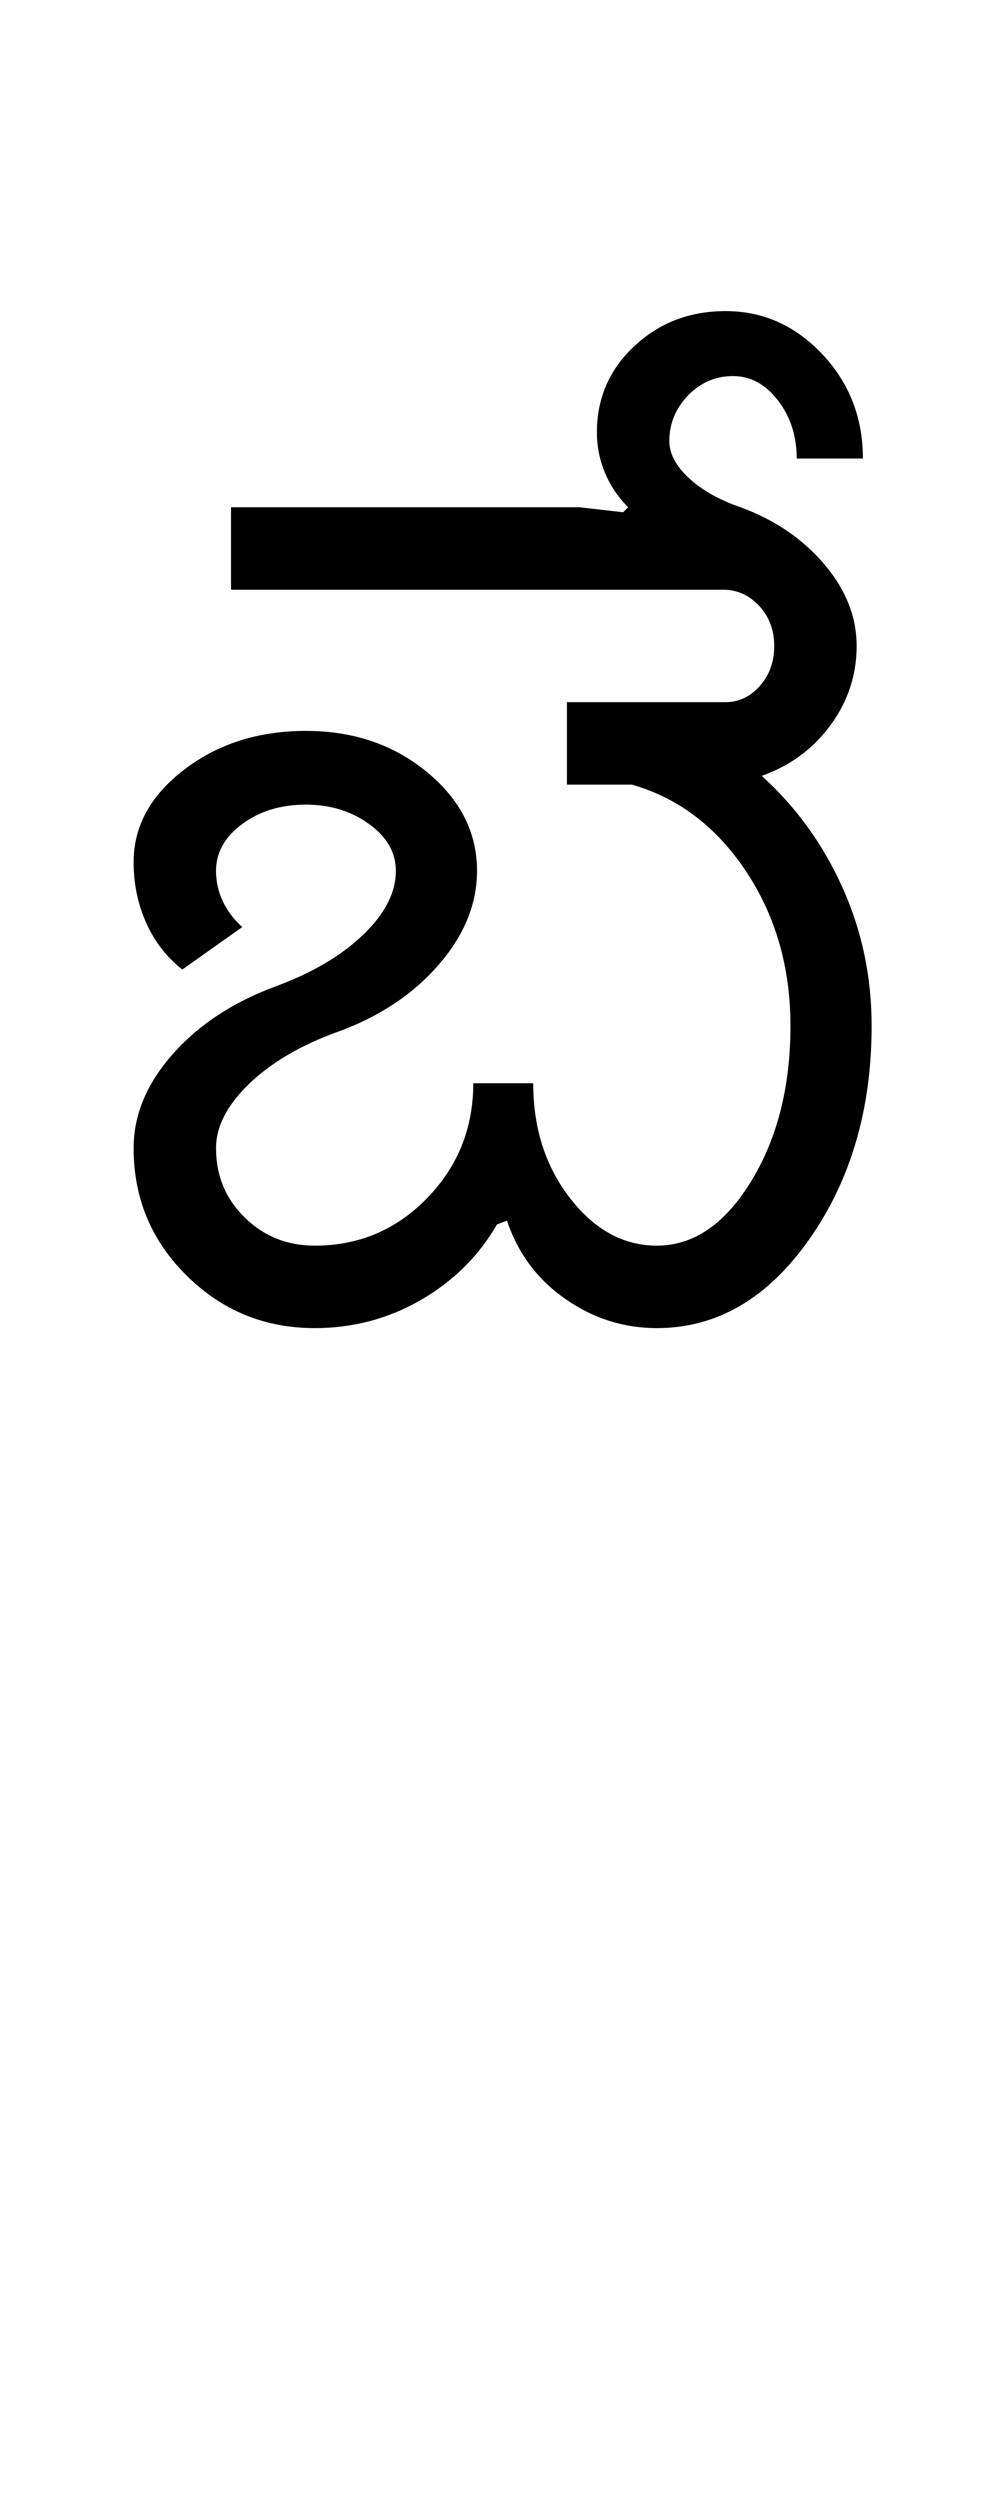 <?xml version="1.0" encoding="UTF-8"?>
<svg xmlns="http://www.w3.org/2000/svg" xmlns:xlink="http://www.w3.org/1999/xlink" width="200pt" height="500.25pt" viewBox="0 0 200 500.25" version="1.1">
<defs>
<g>
<symbol overflow="visible" id="glyph0-0">
<path style="stroke:none;" d="M 8.5 0 L 8.5 -170.5 L 76.5 -170.5 L 76.5 0 Z M 17 -8.5 L 68 -8.5 L 68 -162 L 17 -162 Z M 17 -8.5 "/>
</symbol>
<symbol overflow="visible" id="glyph0-1">
<path style="stroke:none;" d="M 115.5 -16.5 C 122.832 -16.5 129.125 -20.789 134.375 -29.375 C 139.625 -37.957 142.25 -48.332 142.25 -60.5 C 142.25 -72.164 139.289 -82.457 133.375 -91.375 C 127.457 -100.289 119.832 -106.082 110.5 -108.75 L 97.5 -108.75 L 97.5 -125.25 L 129.25 -125.25 C 131.914 -125.25 134.207 -126.332 136.125 -128.5 C 138.039 -130.664 139 -133.332 139 -136.5 C 139 -139.664 138 -142.332 136 -144.5 C 134 -146.664 131.582 -147.75 128.75 -147.75 L 30.25 -147.75 L 30.25 -164.25 L 100 -164.25 L 108.75 -163.25 L 109.75 -164.25 C 107.75 -166.25 106.207 -168.539 105.125 -171.125 C 104.039 -173.707 103.5 -176.414 103.5 -179.25 C 103.5 -186.082 106 -191.832 111 -196.5 C 116 -201.164 122.082 -203.5 129.25 -203.5 C 136.75 -203.5 143.207 -200.625 148.625 -194.875 C 154.039 -189.125 156.75 -182.164 156.75 -174 L 143.5 -174 C 143.5 -178.5 142.25 -182.375 139.75 -185.625 C 137.25 -188.875 134.25 -190.5 130.75 -190.5 C 127.25 -190.5 124.25 -189.207 121.75 -186.625 C 119.25 -184.039 118 -181 118 -177.5 C 118 -175 119.289 -172.539 121.875 -170.125 C 124.457 -167.707 127.914 -165.75 132.25 -164.25 C 139.082 -161.75 144.664 -157.957 149 -152.875 C 153.332 -147.789 155.5 -142.332 155.5 -136.5 C 155.5 -130.664 153.75 -125.375 150.25 -120.625 C 146.75 -115.875 142.164 -112.5 136.5 -110.5 C 143.332 -104.332 148.707 -96.914 152.625 -88.25 C 156.539 -79.582 158.5 -70.332 158.5 -60.5 C 158.5 -43.832 154.332 -29.582 146 -17.75 C 137.664 -5.914 127.5 0 115.5 0 C 108.832 0 102.707 -1.957 97.125 -5.875 C 91.539 -9.789 87.664 -15 85.5 -21.5 L 83.5 -20.75 C 79.832 -14.414 74.75 -9.375 68.25 -5.625 C 61.75 -1.875 54.664 0 47 0 C 37 0 28.457 -3.5 21.375 -10.5 C 14.289 -17.5 10.75 -26 10.75 -36 C 10.75 -42.664 13.375 -48.957 18.625 -54.875 C 23.875 -60.789 30.832 -65.332 39.5 -68.5 C 46.664 -71.164 52.414 -74.582 56.75 -78.75 C 61.082 -82.914 63.25 -87.164 63.25 -91.5 C 63.25 -95.164 61.457 -98.289 57.875 -100.875 C 54.289 -103.457 50.082 -104.75 45.25 -104.75 C 40.25 -104.75 36 -103.457 32.5 -100.875 C 29 -98.289 27.25 -95.164 27.25 -91.5 C 27.25 -89.332 27.707 -87.289 28.625 -85.375 C 29.539 -83.457 30.832 -81.75 32.5 -80.25 L 20.5 -71.75 C 17.332 -74.25 14.914 -77.375 13.25 -81.125 C 11.582 -84.875 10.75 -88.914 10.75 -93.25 C 10.75 -100.414 14.125 -106.582 20.875 -111.75 C 27.625 -116.914 35.75 -119.5 45.25 -119.5 C 54.75 -119.5 62.832 -116.75 69.5 -111.25 C 76.164 -105.75 79.5 -99.164 79.5 -91.5 C 79.5 -84.832 76.914 -78.539 71.75 -72.625 C 66.582 -66.707 59.832 -62.25 51.5 -59.25 C 44.164 -56.582 38.289 -53.125 33.875 -48.875 C 29.457 -44.625 27.25 -40.332 27.25 -36 C 27.25 -30.5 29.164 -25.875 33 -22.125 C 36.832 -18.375 41.5 -16.5 47 -16.5 C 55.832 -16.5 63.332 -19.664 69.5 -26 C 75.664 -32.332 78.75 -40 78.75 -49 L 90.75 -49 C 90.75 -40 93.207 -32.332 98.125 -26 C 103.039 -19.664 108.832 -16.5 115.5 -16.5 Z M 115.5 -16.5 "/>
</symbol>
</g>
</defs>
<g id="surface1">
<rect x="0" y="0" width="200" height="500.25" style="fill:rgb(100%,100%,100%);fill-opacity:1;stroke:none;"/>
<g style="fill:rgb(0%,0%,0%);fill-opacity:1;">
  <use xlink:href="#glyph0-1" x="16" y="265.75"/>
</g>
</g>
</svg>
